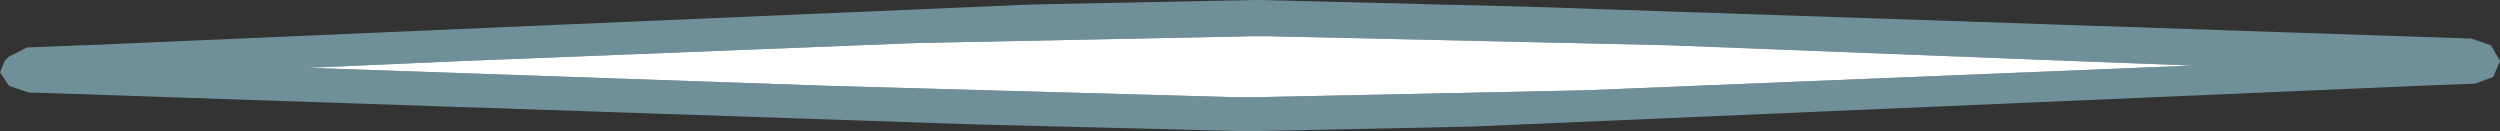 <?xml version="1.0" encoding="UTF-8" standalone="no"?>
<svg xmlns:xlink="http://www.w3.org/1999/xlink" height="2.9px" width="55.3px" xmlns="http://www.w3.org/2000/svg">
  <rect width="100%" height="100%" fill="#333333" stroke="none"/>
  <g transform="matrix(1.0, 0.0, 0.0, 1.0, 27.5, 1.45)">
    <path d="M9.4 -0.45 L18.35 -0.1 21.0 0.0 7.5 0.55 7.45 0.55 0.25 0.7 -0.2 0.7 -9.15 0.45 -20.7 0.05 -17.3 -0.1 -7.2 -0.5 -7.15 -0.5 0.25 -0.65 0.5 -0.65 9.4 -0.45" fill="#ffffff" fill-rule="evenodd" stroke="none"/>
    <path d="M9.4 -0.45 L0.5 -0.65 0.25 -0.65 -7.15 -0.5 -7.2 -0.5 -17.3 -0.1 -20.7 0.05 -9.15 0.45 -0.2 0.7 0.25 0.7 7.45 0.55 7.5 0.55 21.0 0.0 18.35 -0.1 9.4 -0.45 M0.25 -1.45 L0.35 -1.45 6.35 -1.3 27.05 -0.6 27.15 -0.6 27.6 -0.45 27.8 -0.1 27.65 0.25 27.25 0.4 25.95 0.45 15.5 0.9 5.05 1.35 0.25 1.45 0.0 1.45 -0.05 1.45 -6.0 1.3 -26.7 0.6 -26.85 0.6 -27.3 0.45 -27.5 0.15 -27.4 -0.1 -27.3 -0.2 -26.9 -0.4 -25.65 -0.45 -25.6 -0.45 -15.2 -0.9 -4.7 -1.35 0.25 -1.45" fill="#abeefe" fill-opacity="0.502" fill-rule="evenodd" stroke="none"/>
  </g>
</svg>
